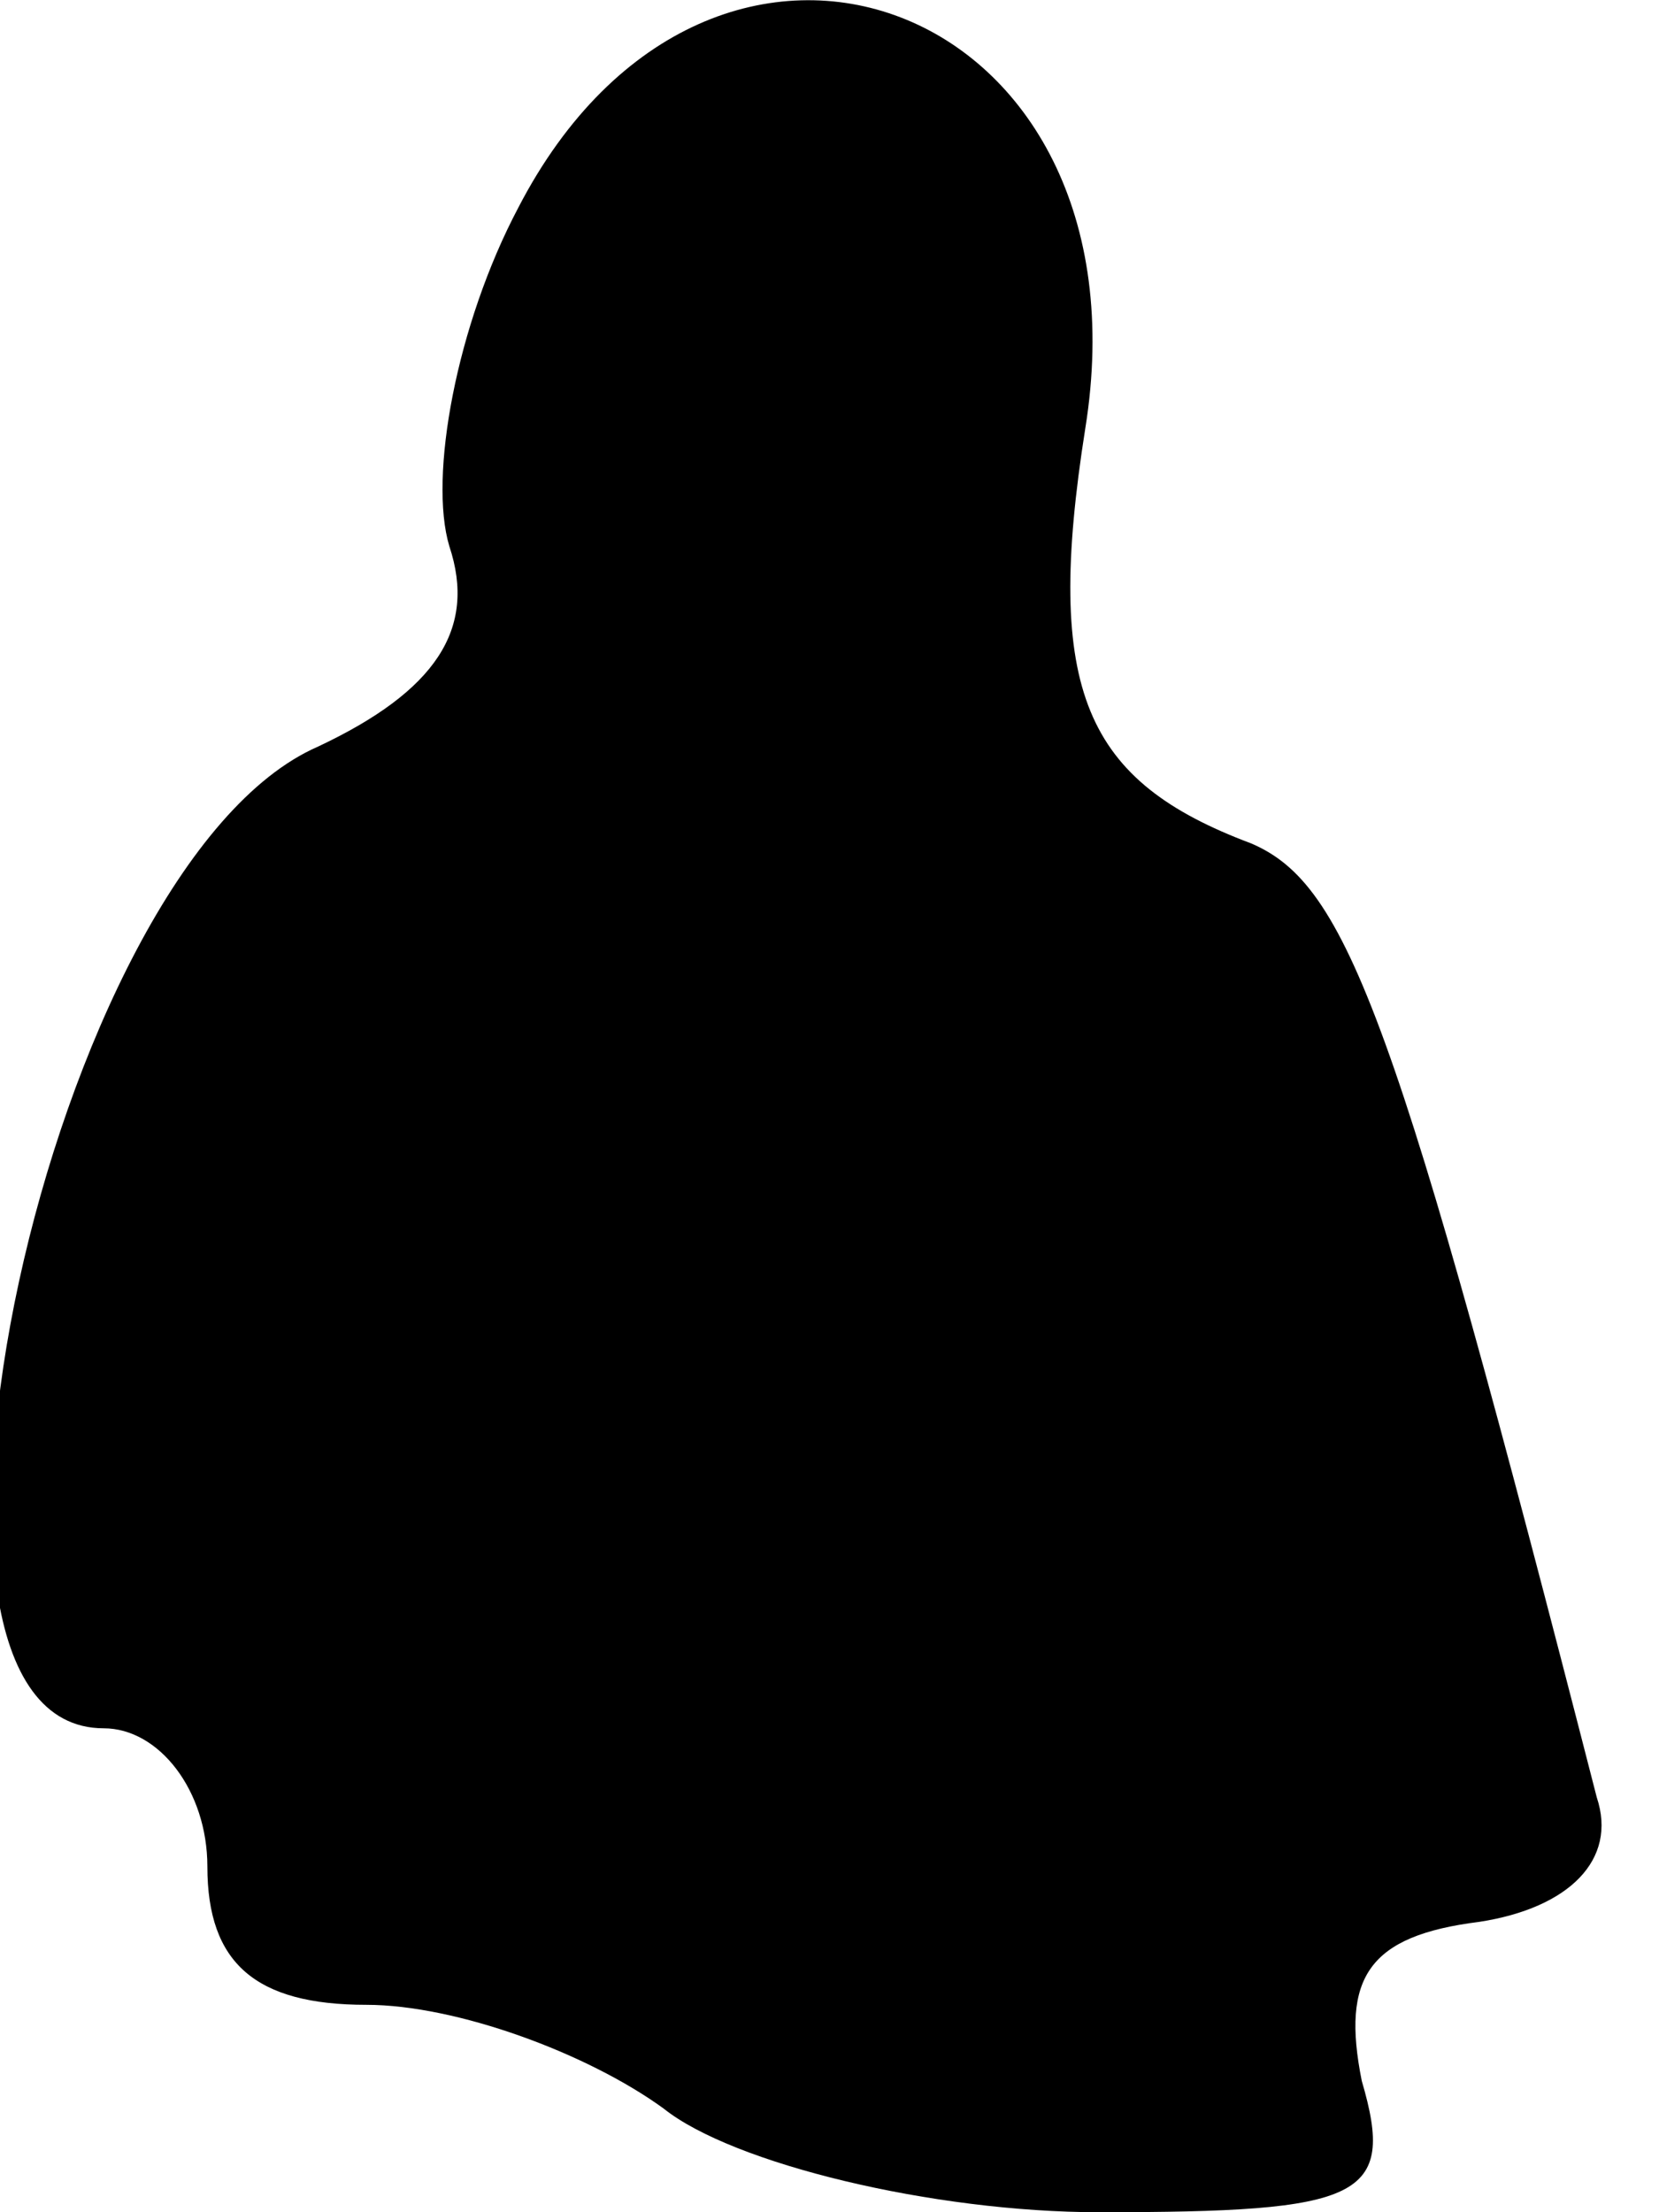 <?xml version="1.0" standalone="no"?>
<!DOCTYPE svg PUBLIC "-//W3C//DTD SVG 20010904//EN"
 "http://www.w3.org/TR/2001/REC-SVG-20010904/DTD/svg10.dtd">
<svg version="1.0" xmlns="http://www.w3.org/2000/svg"
 width="24pt" height="32pt" viewBox="0 0 24 32"
 preserveAspectRatio="xMidYMid meet">
<g transform="translate(0,32) scale(0.1,-0.1)"
fill="#000000" stroke="none">
<path fill="#000000" stroke="none" d="M75 290 c-9 -17 -13 -39 -10 -49 4 -12
-2 -21 -19 -29 -39 -17 -66 -142 -31 -142 8 0 15 -9 15 -20 0 -14 7 -20 23
-20 13 0 32 -7 43 -15 10 -8 39 -15 63 -15 38 0 43 2 38 19 -3 15 1 21 17 23
13 2 20 9 17 18 -29 113 -36 132 -50 138 -24 9 -30 22 -24 60 10 62 -54 86
-82 32z"/>
</g>
</svg>
